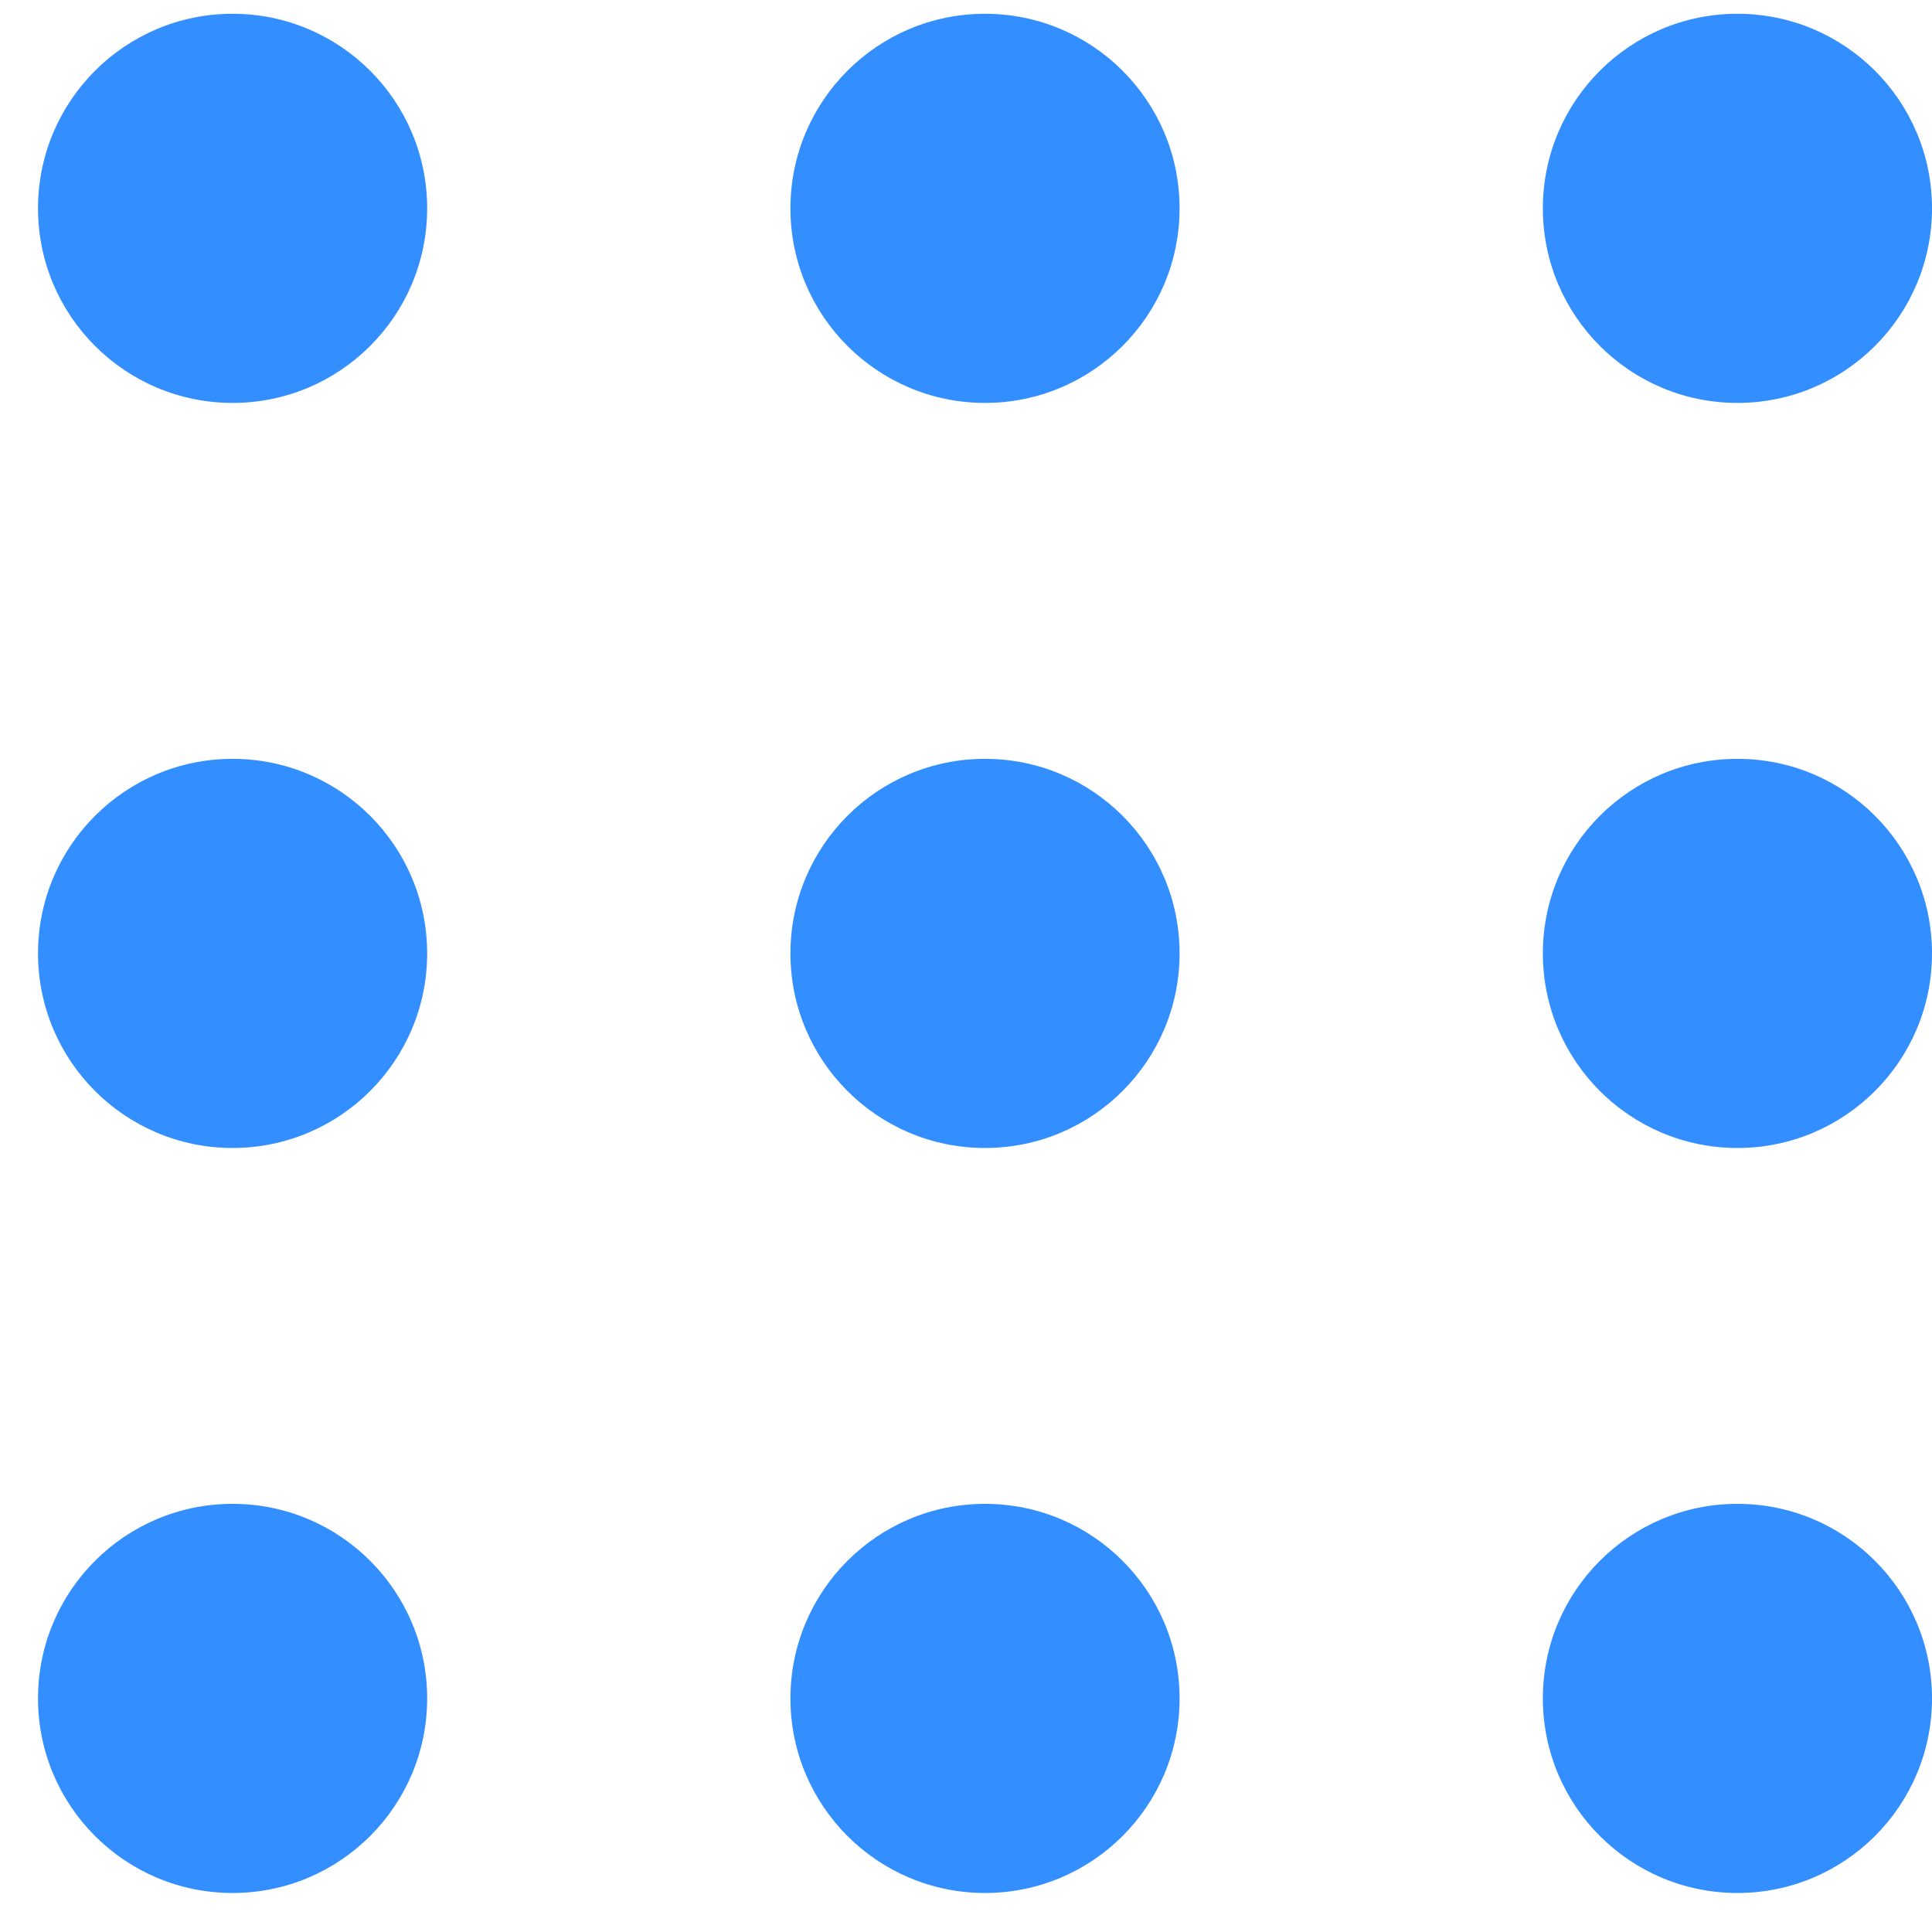 <svg width="31" height="31" viewBox="0 0 31 31" fill="none" xmlns="http://www.w3.org/2000/svg">
<circle cx="3.732" cy="3.343" r="3.122" fill="#338EFF"/>
<circle cx="15.805" cy="3.343" r="3.122" fill="#338EFF"/>
<circle cx="27.878" cy="3.343" r="3.122" fill="#338EFF"/>
<circle cx="3.732" cy="15.298" r="3.122" fill="#338EFF"/>
<circle cx="15.805" cy="15.298" r="3.122" fill="#338EFF"/>
<circle cx="27.878" cy="15.298" r="3.122" fill="#338EFF"/>
<circle cx="3.732" cy="27.252" r="3.122" fill="#338EFF"/>
<circle cx="15.805" cy="27.252" r="3.122" fill="#338EFF"/>
<circle cx="27.878" cy="27.252" r="3.122" fill="#338EFF"/>
</svg>
